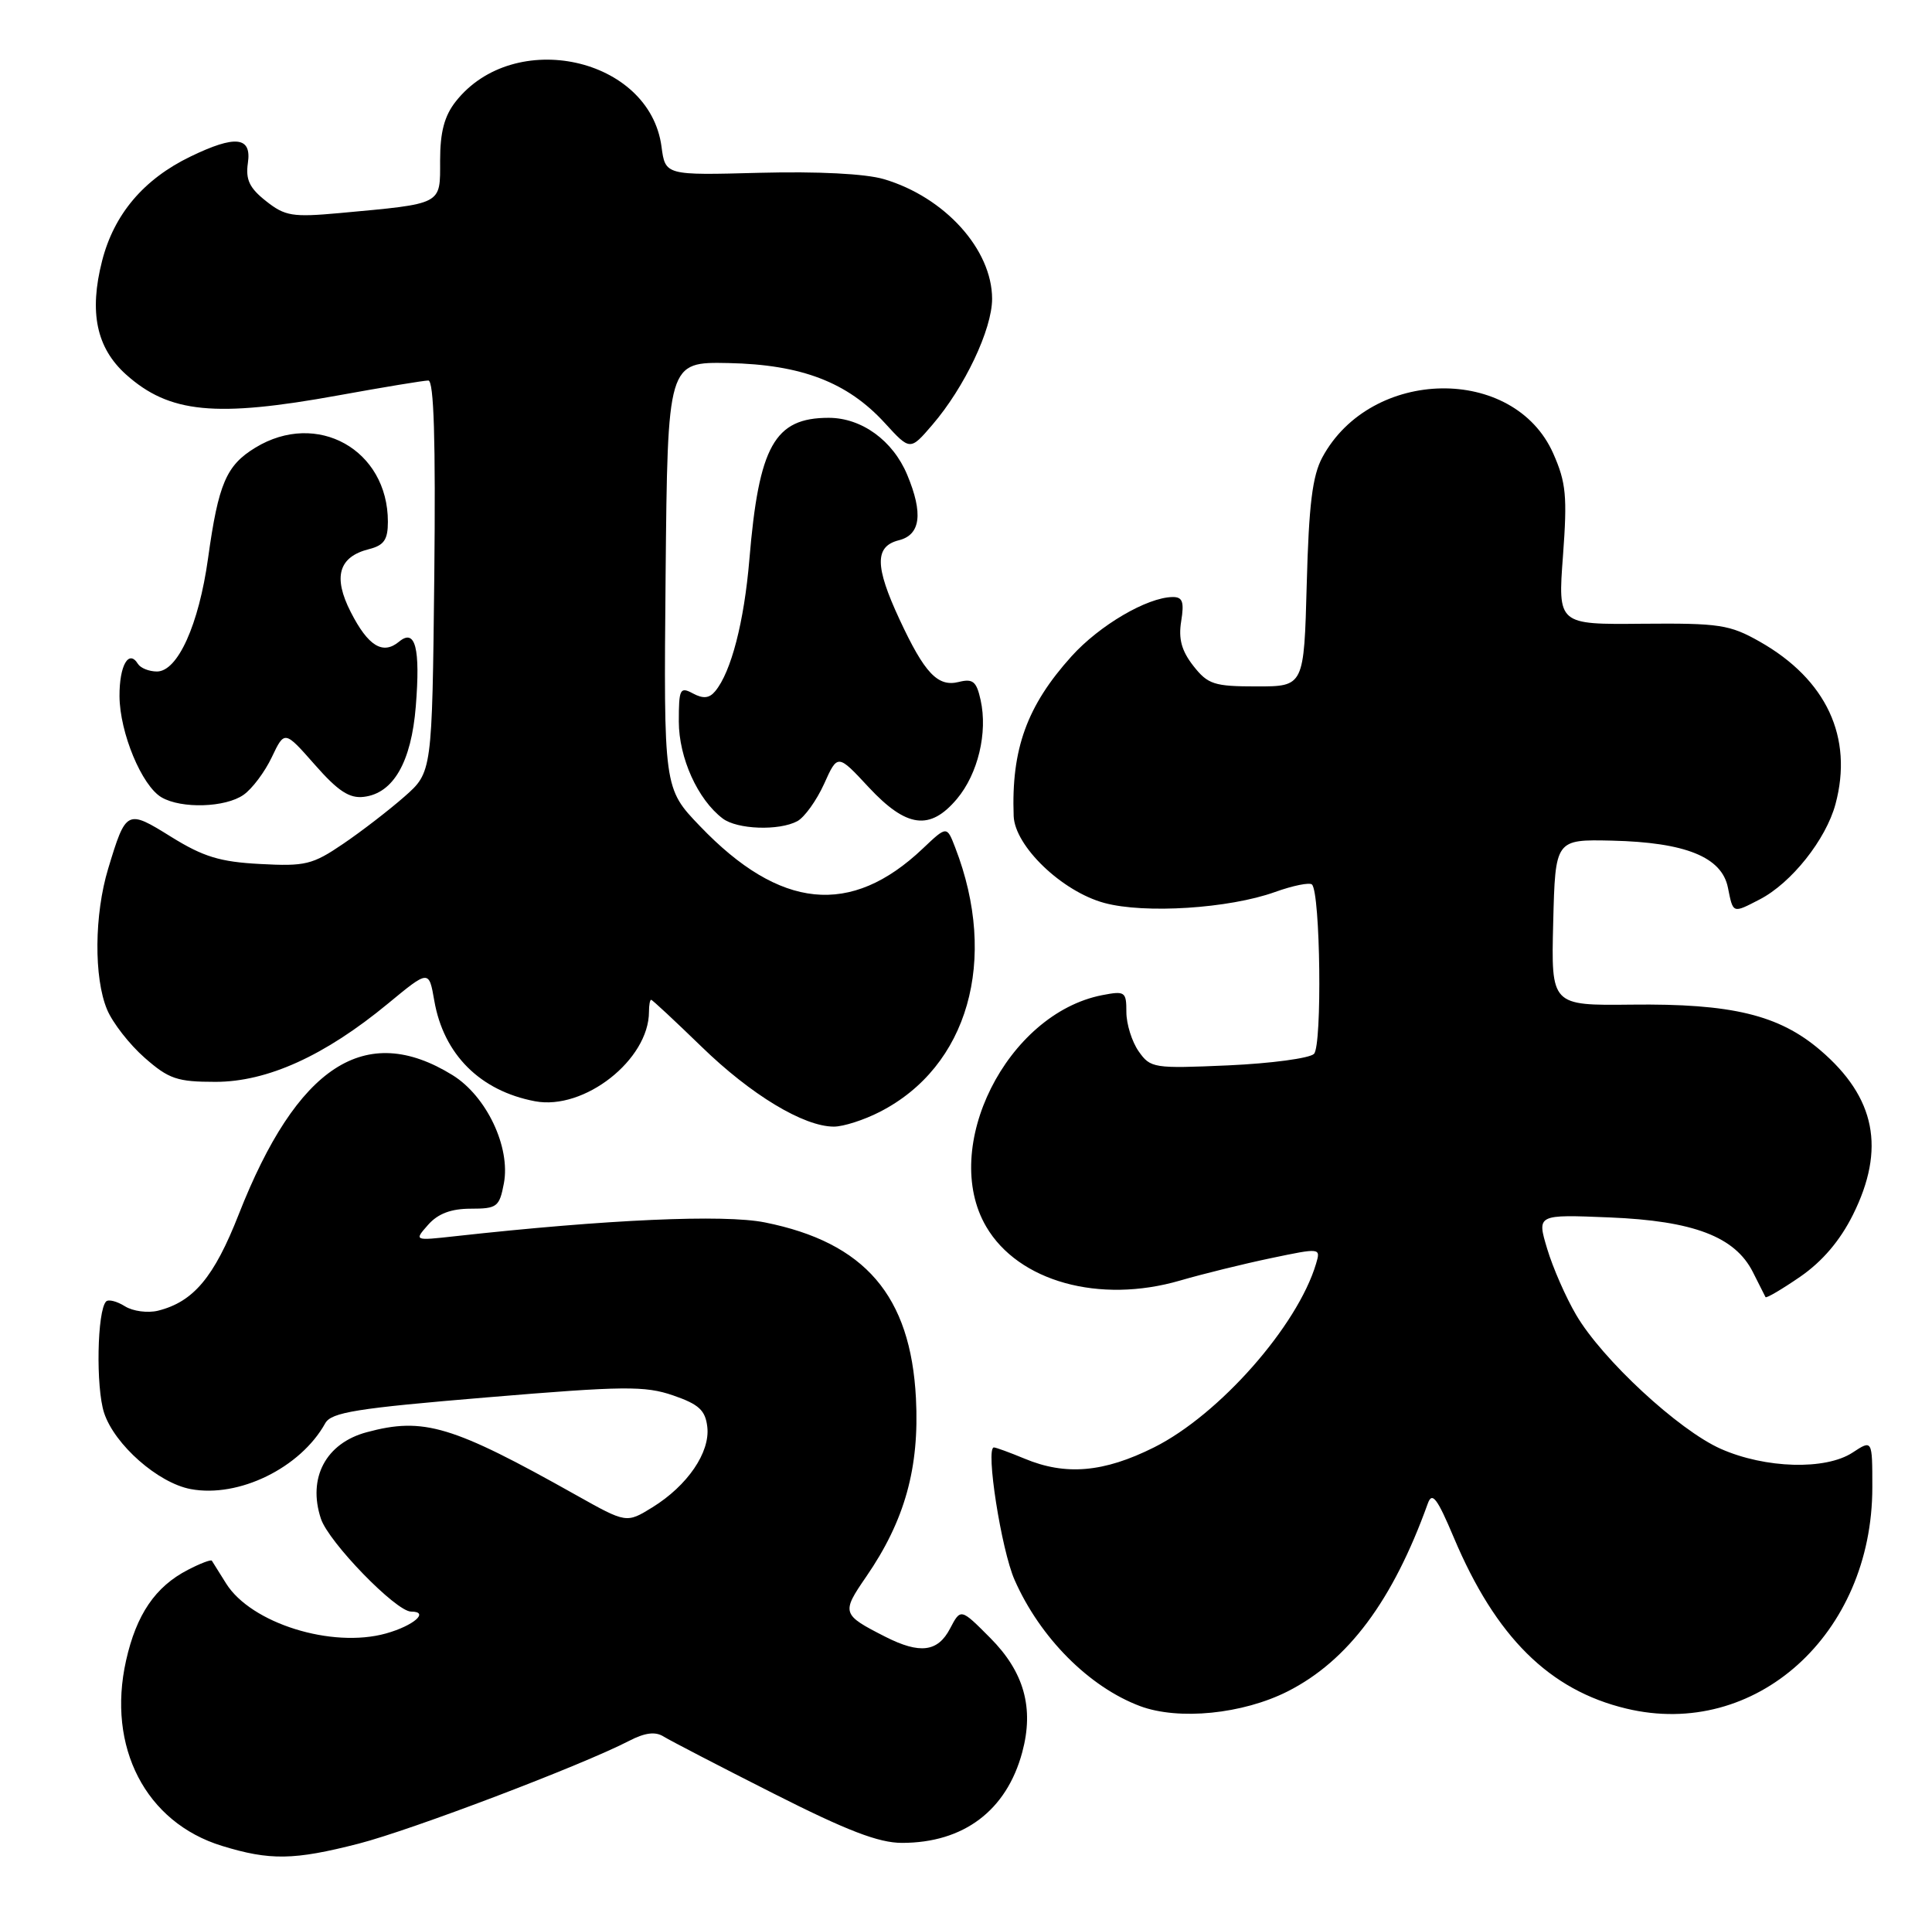 <?xml version="1.0" encoding="UTF-8" standalone="no"?>
<!DOCTYPE svg PUBLIC "-//W3C//DTD SVG 1.1//EN" "http://www.w3.org/Graphics/SVG/1.1/DTD/svg11.dtd" >
<svg xmlns="http://www.w3.org/2000/svg" xmlns:xlink="http://www.w3.org/1999/xlink" version="1.1" viewBox="0 0 259 256">
 <g >
 <path fill="currentColor"
d=" M 48.09 247.10 C 55.17 245.28 77.97 236.62 84.35 233.32 C 86.46 232.23 87.85 232.05 88.95 232.74 C 89.82 233.28 96.43 236.71 103.65 240.36 C 113.55 245.37 117.79 247.00 120.92 247.00 C 129.18 247.00 134.94 242.67 137.04 234.85 C 138.64 228.92 137.29 224.09 132.75 219.53 C 128.79 215.55 128.79 215.55 127.36 218.28 C 125.72 221.42 123.32 221.72 118.70 219.38 C 112.84 216.40 112.77 216.19 116.13 211.31 C 121.30 203.80 123.27 196.72 122.79 187.41 C 122.08 173.66 115.96 166.53 102.54 163.84 C 97.06 162.74 81.44 163.43 61.00 165.69 C 55.50 166.30 55.50 166.30 57.40 164.15 C 58.72 162.66 60.48 162.00 63.11 162.00 C 66.64 162.00 66.95 161.76 67.55 158.60 C 68.46 153.74 65.22 146.92 60.67 144.10 C 48.97 136.87 39.83 142.83 32.00 162.77 C 28.70 171.18 25.94 174.48 21.19 175.67 C 19.82 176.01 17.82 175.75 16.75 175.08 C 15.68 174.41 14.55 174.12 14.23 174.43 C 13.02 175.65 12.83 185.95 13.96 189.38 C 15.37 193.64 21.19 198.76 25.56 199.58 C 32.00 200.79 40.28 196.74 43.60 190.76 C 44.42 189.29 47.76 188.75 65.28 187.29 C 83.68 185.75 86.47 185.73 90.25 187.03 C 93.70 188.22 94.56 189.02 94.82 191.25 C 95.21 194.66 92.17 199.11 87.47 202.02 C 83.98 204.17 83.98 204.17 77.24 200.39 C 60.61 191.05 56.79 189.90 49.16 191.96 C 43.68 193.43 41.21 198.09 43.02 203.55 C 44.05 206.69 53.09 216.00 55.11 216.00 C 57.63 216.00 55.46 217.89 51.75 218.93 C 44.49 220.96 33.65 217.57 30.31 212.23 C 29.37 210.73 28.51 209.35 28.40 209.18 C 28.28 209.00 26.83 209.55 25.18 210.41 C 20.82 212.66 18.28 216.39 16.90 222.56 C 14.30 234.16 19.53 244.26 29.75 247.40 C 36.19 249.38 39.40 249.33 48.09 247.10 Z  M 172.63 226.69 C 180.73 222.58 186.72 214.55 191.41 201.51 C 191.99 199.90 192.66 200.78 194.90 206.09 C 200.52 219.41 207.70 226.53 218.02 229.00 C 235.32 233.16 251.00 219.06 251.00 199.35 C 251.00 192.95 251.00 192.95 248.35 194.69 C 244.73 197.06 236.66 196.83 230.69 194.19 C 225.04 191.69 214.79 182.20 211.30 176.24 C 209.92 173.90 208.17 169.91 207.41 167.37 C 206.03 162.77 206.03 162.77 215.76 163.17 C 227.04 163.63 232.59 165.75 234.99 170.50 C 235.82 172.15 236.58 173.66 236.68 173.85 C 236.78 174.04 238.87 172.81 241.33 171.12 C 244.30 169.07 246.67 166.29 248.40 162.82 C 252.80 153.99 251.44 147.10 244.04 140.77 C 238.49 136.02 232.15 134.49 218.72 134.65 C 207.94 134.77 207.94 134.77 208.22 123.64 C 208.50 112.50 208.50 112.50 216.10 112.67 C 225.96 112.90 230.82 114.87 231.64 118.96 C 232.35 122.48 232.24 122.44 235.90 120.55 C 240.14 118.36 244.78 112.53 246.06 107.78 C 248.47 98.83 244.85 91.07 235.91 86.00 C 231.88 83.72 230.52 83.51 220.17 83.60 C 208.84 83.71 208.84 83.71 209.53 74.49 C 210.12 66.51 209.95 64.68 208.23 60.79 C 202.97 48.90 183.79 49.22 177.27 61.30 C 175.94 63.77 175.46 67.65 175.18 78.25 C 174.81 92.00 174.81 92.00 168.48 92.00 C 162.76 92.00 161.93 91.73 159.98 89.25 C 158.40 87.23 157.96 85.63 158.35 83.25 C 158.77 80.65 158.53 80.00 157.19 80.02 C 153.77 80.07 147.39 83.81 143.64 87.97 C 137.67 94.59 135.56 100.41 135.89 109.37 C 136.04 113.41 142.36 119.48 148.04 121.02 C 153.45 122.49 164.75 121.77 170.91 119.56 C 173.33 118.69 175.57 118.24 175.88 118.55 C 177.01 119.68 177.26 140.14 176.15 141.25 C 175.56 141.84 170.40 142.53 164.68 142.79 C 154.66 143.23 154.23 143.17 152.64 140.90 C 151.74 139.61 151.00 137.25 151.00 135.65 C 151.00 132.91 150.82 132.79 147.75 133.38 C 134.97 135.88 125.99 153.80 132.21 164.41 C 136.51 171.76 147.38 174.78 158.20 171.63 C 161.22 170.75 166.70 169.40 170.38 168.63 C 177.03 167.24 177.06 167.24 176.43 169.37 C 173.94 177.73 163.45 189.62 154.71 193.99 C 147.97 197.36 142.85 197.80 137.35 195.50 C 135.37 194.68 133.52 194.00 133.24 194.00 C 132.09 194.00 134.23 207.74 136.02 211.77 C 139.44 219.52 146.01 226.11 152.84 228.67 C 158.02 230.60 166.60 229.74 172.63 226.69 Z  M 117.93 149.03 C 129.78 142.99 133.88 128.64 128.05 113.59 C 126.93 110.68 126.93 110.68 123.71 113.73 C 114.07 122.88 104.57 121.93 93.84 110.73 C 88.97 105.66 88.97 105.66 89.23 77.08 C 89.50 48.50 89.50 48.50 97.66 48.66 C 107.43 48.86 113.60 51.22 118.61 56.69 C 122.01 60.41 122.01 60.41 124.98 56.95 C 129.31 51.92 133.00 44.13 133.00 40.05 C 132.99 33.43 126.65 26.42 118.49 24.01 C 116.01 23.28 109.65 22.96 101.84 23.16 C 89.19 23.50 89.19 23.50 88.68 19.65 C 87.08 7.67 68.90 3.69 61.09 13.61 C 59.57 15.54 59.00 17.71 59.00 21.52 C 59.00 27.51 59.47 27.27 45.50 28.56 C 39.21 29.13 38.21 28.97 35.66 26.95 C 33.44 25.20 32.91 24.08 33.23 21.85 C 33.76 18.31 31.57 18.06 25.52 20.99 C 19.26 24.02 15.29 28.71 13.69 34.95 C 11.92 41.86 12.93 46.63 16.89 50.19 C 22.70 55.39 28.87 55.99 45.42 52.98 C 51.43 51.89 56.83 51.00 57.42 51.00 C 58.17 51.00 58.41 58.94 58.22 77.25 C 57.93 103.50 57.93 103.50 54.22 106.77 C 52.17 108.57 48.48 111.42 46.00 113.10 C 41.90 115.89 40.92 116.13 34.87 115.80 C 29.49 115.52 27.25 114.83 22.96 112.17 C 17.00 108.46 16.90 108.51 14.50 116.43 C 12.64 122.57 12.57 131.04 14.35 135.30 C 15.09 137.08 17.36 139.99 19.39 141.77 C 22.63 144.62 23.76 145.00 28.88 145.00 C 35.83 145.00 43.53 141.51 52.00 134.52 C 57.50 129.98 57.50 129.98 58.22 134.12 C 59.47 141.33 64.37 146.21 71.72 147.60 C 78.32 148.85 87.00 142.03 87.00 135.60 C 87.00 134.72 87.13 134.00 87.29 134.00 C 87.45 134.00 90.48 136.83 94.04 140.28 C 100.67 146.73 107.74 151.00 111.79 151.00 C 113.05 151.00 115.81 150.12 117.93 149.03 Z  M 106.89 110.06 C 107.85 109.54 109.46 107.30 110.47 105.08 C 112.29 101.03 112.29 101.03 116.46 105.52 C 121.53 110.95 124.67 111.37 128.29 107.07 C 131.10 103.72 132.43 98.21 131.46 93.83 C 130.91 91.33 130.43 90.93 128.54 91.40 C 125.72 92.11 123.95 90.25 120.58 83.00 C 117.27 75.88 117.25 73.23 120.50 72.41 C 123.42 71.68 123.78 68.81 121.62 63.64 C 119.70 59.04 115.51 56.00 111.09 56.00 C 103.83 56.00 101.73 59.76 100.46 74.98 C 99.76 83.33 98.02 90.07 95.88 92.64 C 95.09 93.60 94.27 93.68 92.89 92.94 C 91.16 92.01 91.00 92.33 91.00 96.71 C 91.01 101.57 93.53 107.16 96.88 109.70 C 98.81 111.17 104.43 111.38 106.89 110.06 Z  M 32.65 106.53 C 33.80 105.73 35.51 103.45 36.44 101.48 C 38.15 97.89 38.15 97.89 42.21 102.50 C 45.32 106.04 46.85 107.04 48.78 106.80 C 52.73 106.33 55.14 102.14 55.74 94.68 C 56.37 86.84 55.68 84.19 53.50 86.00 C 51.32 87.81 49.35 86.60 47.02 82.03 C 44.61 77.32 45.40 74.62 49.47 73.60 C 51.48 73.09 52.00 72.34 52.00 69.93 C 52.00 60.27 42.50 54.96 34.23 60.00 C 30.33 62.38 29.28 64.82 27.89 74.84 C 26.65 83.74 23.82 90.00 21.04 90.00 C 19.98 90.00 18.84 89.54 18.49 88.98 C 17.26 86.99 16.00 89.19 16.02 93.31 C 16.05 98.20 19.01 105.33 21.66 106.87 C 24.32 108.42 30.22 108.24 32.65 106.53 Z "/>
</g>
</svg>